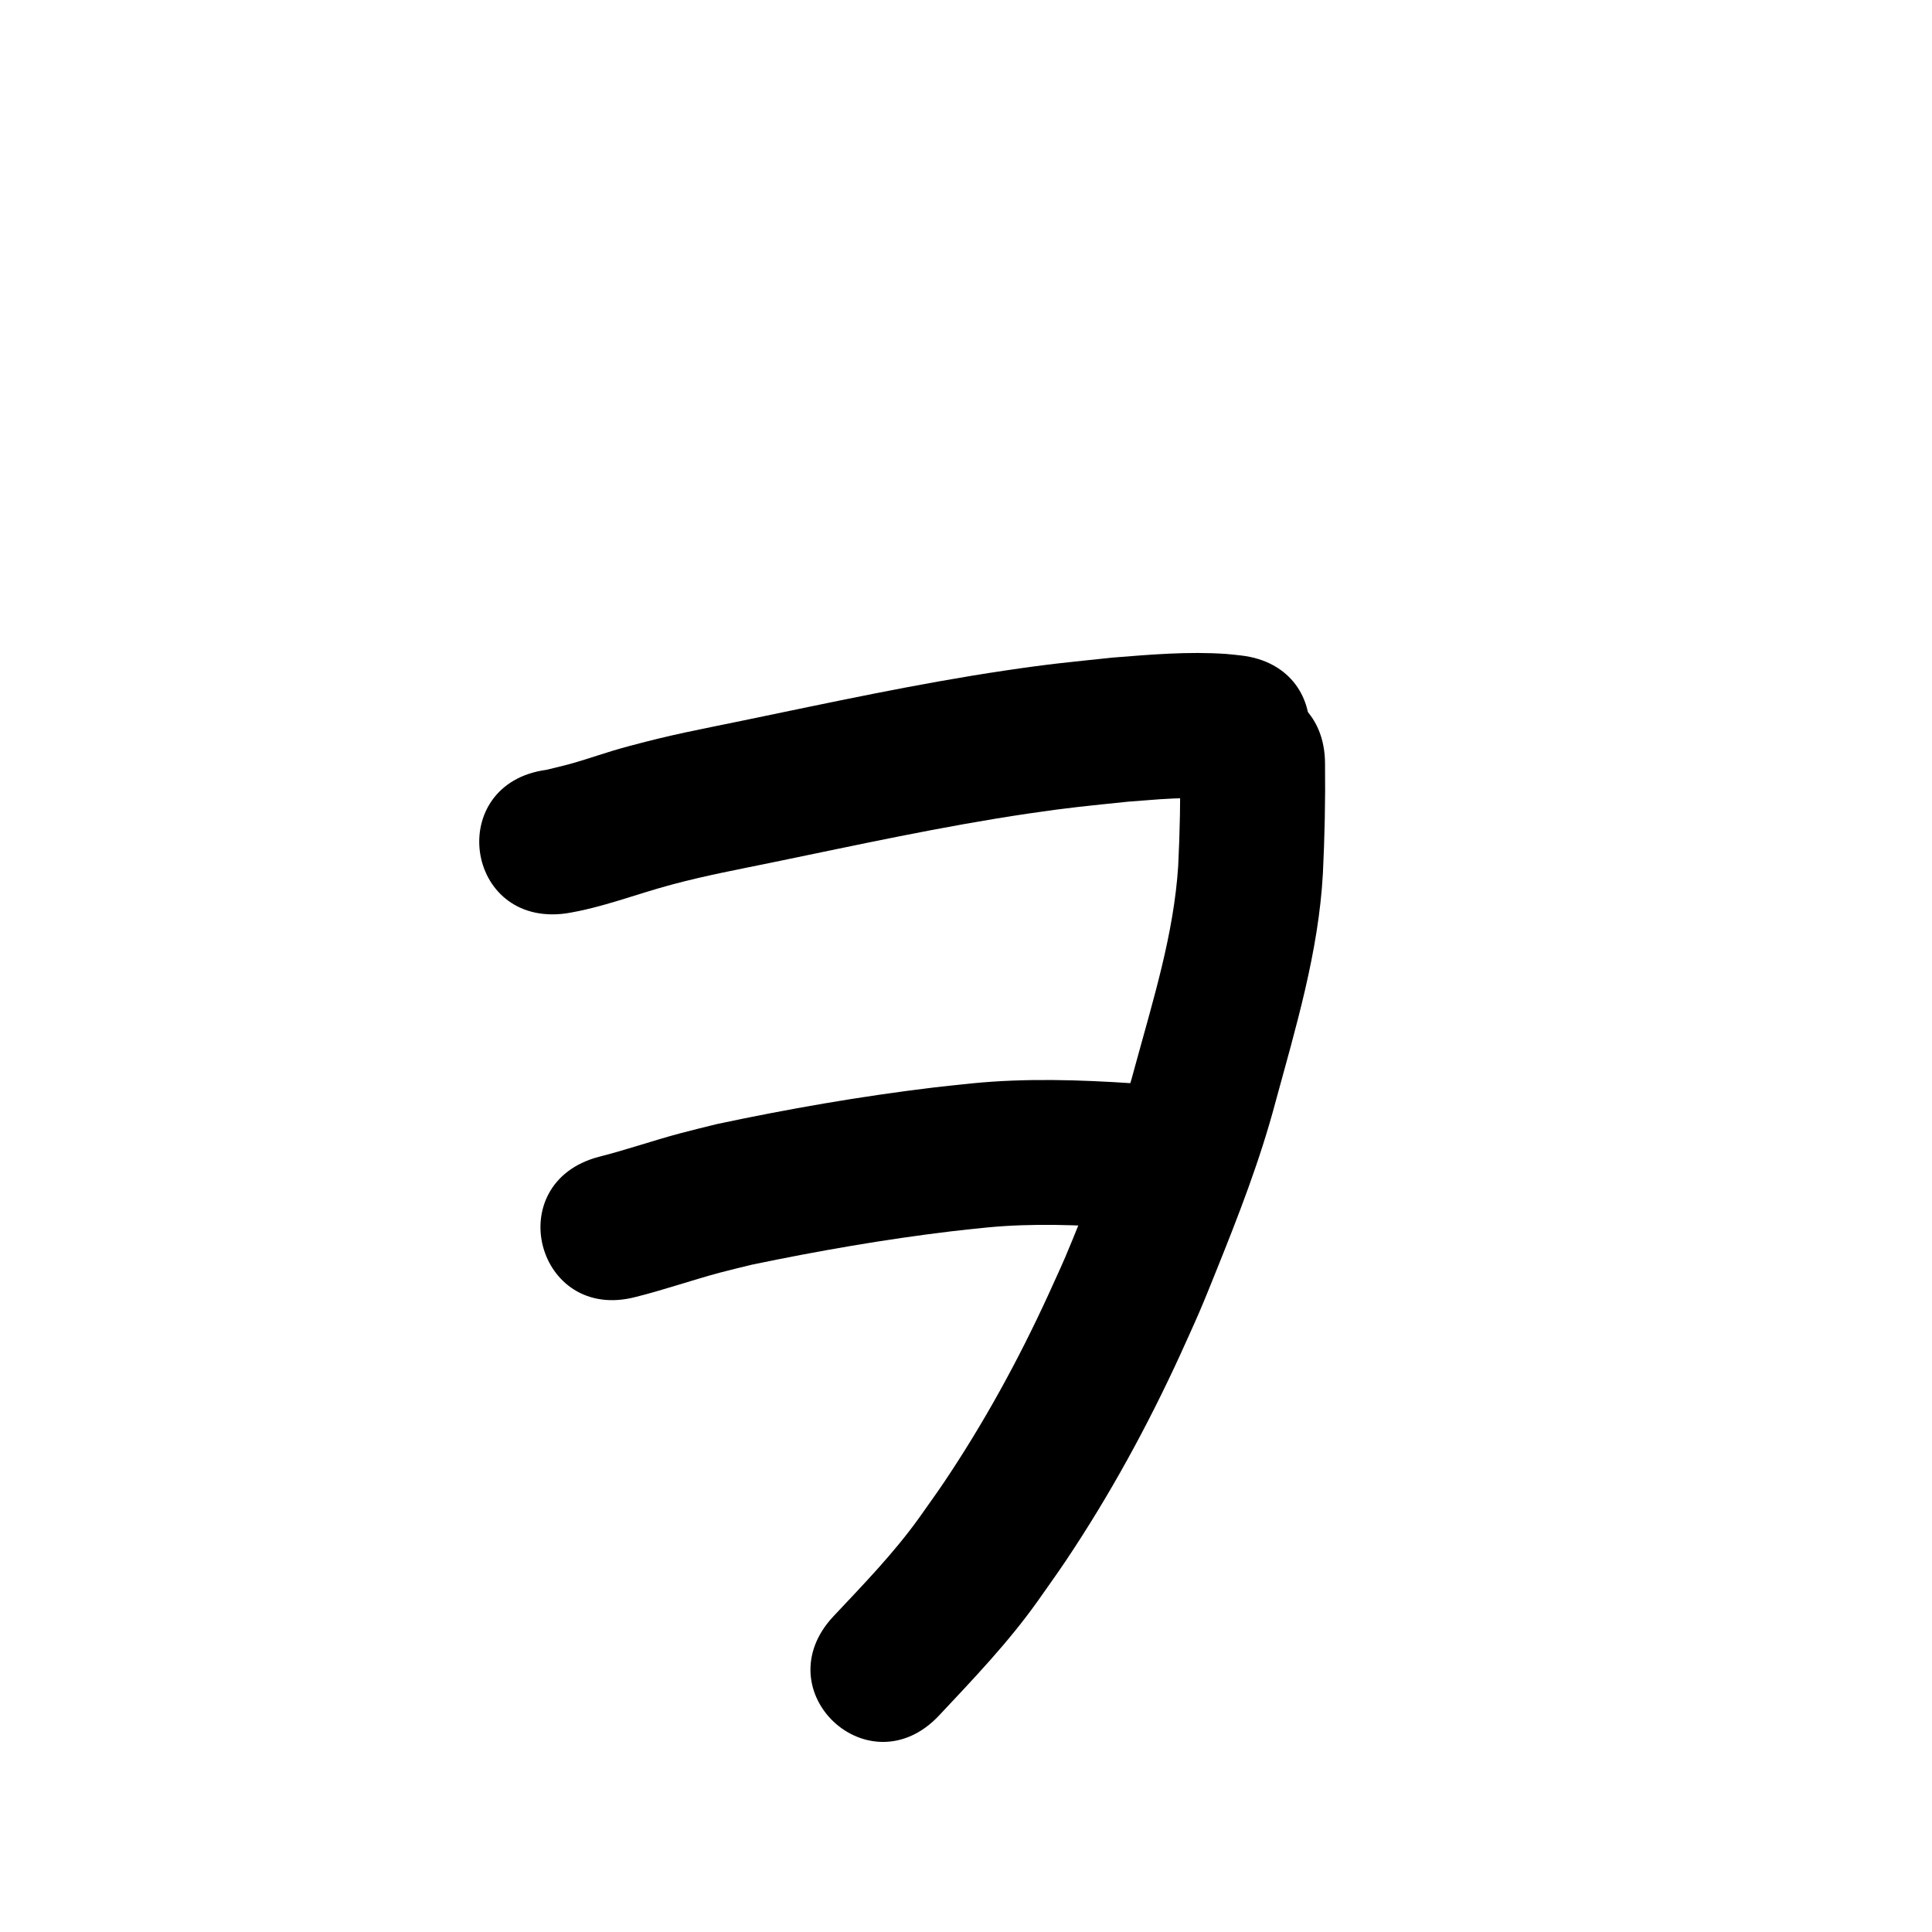 <?xml version="1.0" ?>
<svg xmlns="http://www.w3.org/2000/svg" viewBox="0 0 1000 1000">
<path d="m 292.88,472.788 c 18.72,-2.963 36.427,-10 54.656,-14.877 17.849,-4.776 33.572,-7.679 51.848,-11.434 44.177,-9.097 88.272,-18.784 132.915,-25.387 21.822,-3.227 30.449,-3.927 51.602,-6.144 14.402,-1.081 18.447,-1.609 31.872,-1.902 6.035,-0.131 12.059,-0.095 18.038,0.742 52.701,5.925 61.08,-68.606 8.379,-74.531 v 0 c -2.54,-0.26 -5.074,-0.602 -7.621,-0.779 -19.506,-1.356 -39.095,0.332 -58.527,1.882 -23.16,2.452 -31.895,3.153 -55.828,6.712 -45.665,6.789 -90.789,16.622 -135.978,25.953 -23.769,4.919 -35.449,6.948 -58.325,13.074 -13.126,3.515 -19.07,6.015 -31.237,9.431 -2.347,0.659 -8.477,2.122 -11.904,2.945 -52.549,7.15 -42.438,81.465 10.111,74.315 z"/>
<path d="m 329.036,671.304 c 14.728,-3.683 29.083,-8.703 43.745,-12.629 5.464,-1.463 10.978,-2.728 16.467,-4.092 34.164,-7.106 68.594,-13.107 103.249,-17.266 6.195,-0.743 12.408,-1.33 18.612,-1.995 23.386,-2.242 46.878,-1.335 70.266,0.238 1.805,0.138 3.61,0.276 5.416,0.413 52.88,4.02 58.566,-70.764 5.686,-74.784 v 0 c -2.031,-0.154 -4.063,-0.308 -6.094,-0.462 -27.733,-1.847 -55.589,-2.722 -83.307,0.026 -6.794,0.735 -13.597,1.387 -20.381,2.206 -37.48,4.525 -74.726,11.016 -111.645,18.864 -6.391,1.608 -12.809,3.115 -19.174,4.823 -14.039,3.767 -27.792,8.556 -41.887,12.115 -51.294,13.468 -32.247,86.009 19.047,72.541 z"/>
<path d="m 610.834,395.4 c 0.182,17.657 -0.115,35.295 -1.01,52.929 -2.279,35.124 -12.862,68.887 -22.07,102.642 -5.276,20.179 -12.466,39.752 -20.021,59.164 -3.63,9.328 -12.394,31.327 -16.327,40.477 -2.845,6.619 -5.912,13.141 -8.868,19.711 -15.444,33.657 -33.258,66.177 -53.922,96.923 -4.239,6.306 -8.725,12.442 -13.088,18.664 -13.11,18.222 -28.766,34.332 -44.1,50.639 -36.3,38.662 18.377,89.999 54.677,51.336 v 0 c 17.765,-18.948 35.784,-37.766 50.883,-58.991 4.907,-7.032 9.948,-13.972 14.72,-21.097 22.692,-33.881 42.257,-69.715 59.255,-106.765 3.278,-7.32 6.67,-14.59 9.834,-21.961 3.003,-6.997 5.819,-14.073 8.665,-21.135 11.523,-28.591 22.722,-57.392 30.648,-87.228 10.635,-38.989 22.396,-78.053 24.621,-118.662 0.918,-18.874 1.314,-37.75 1.102,-56.646 0,-53.033 -75,-53.033 -75,0 z"/>
</svg>
